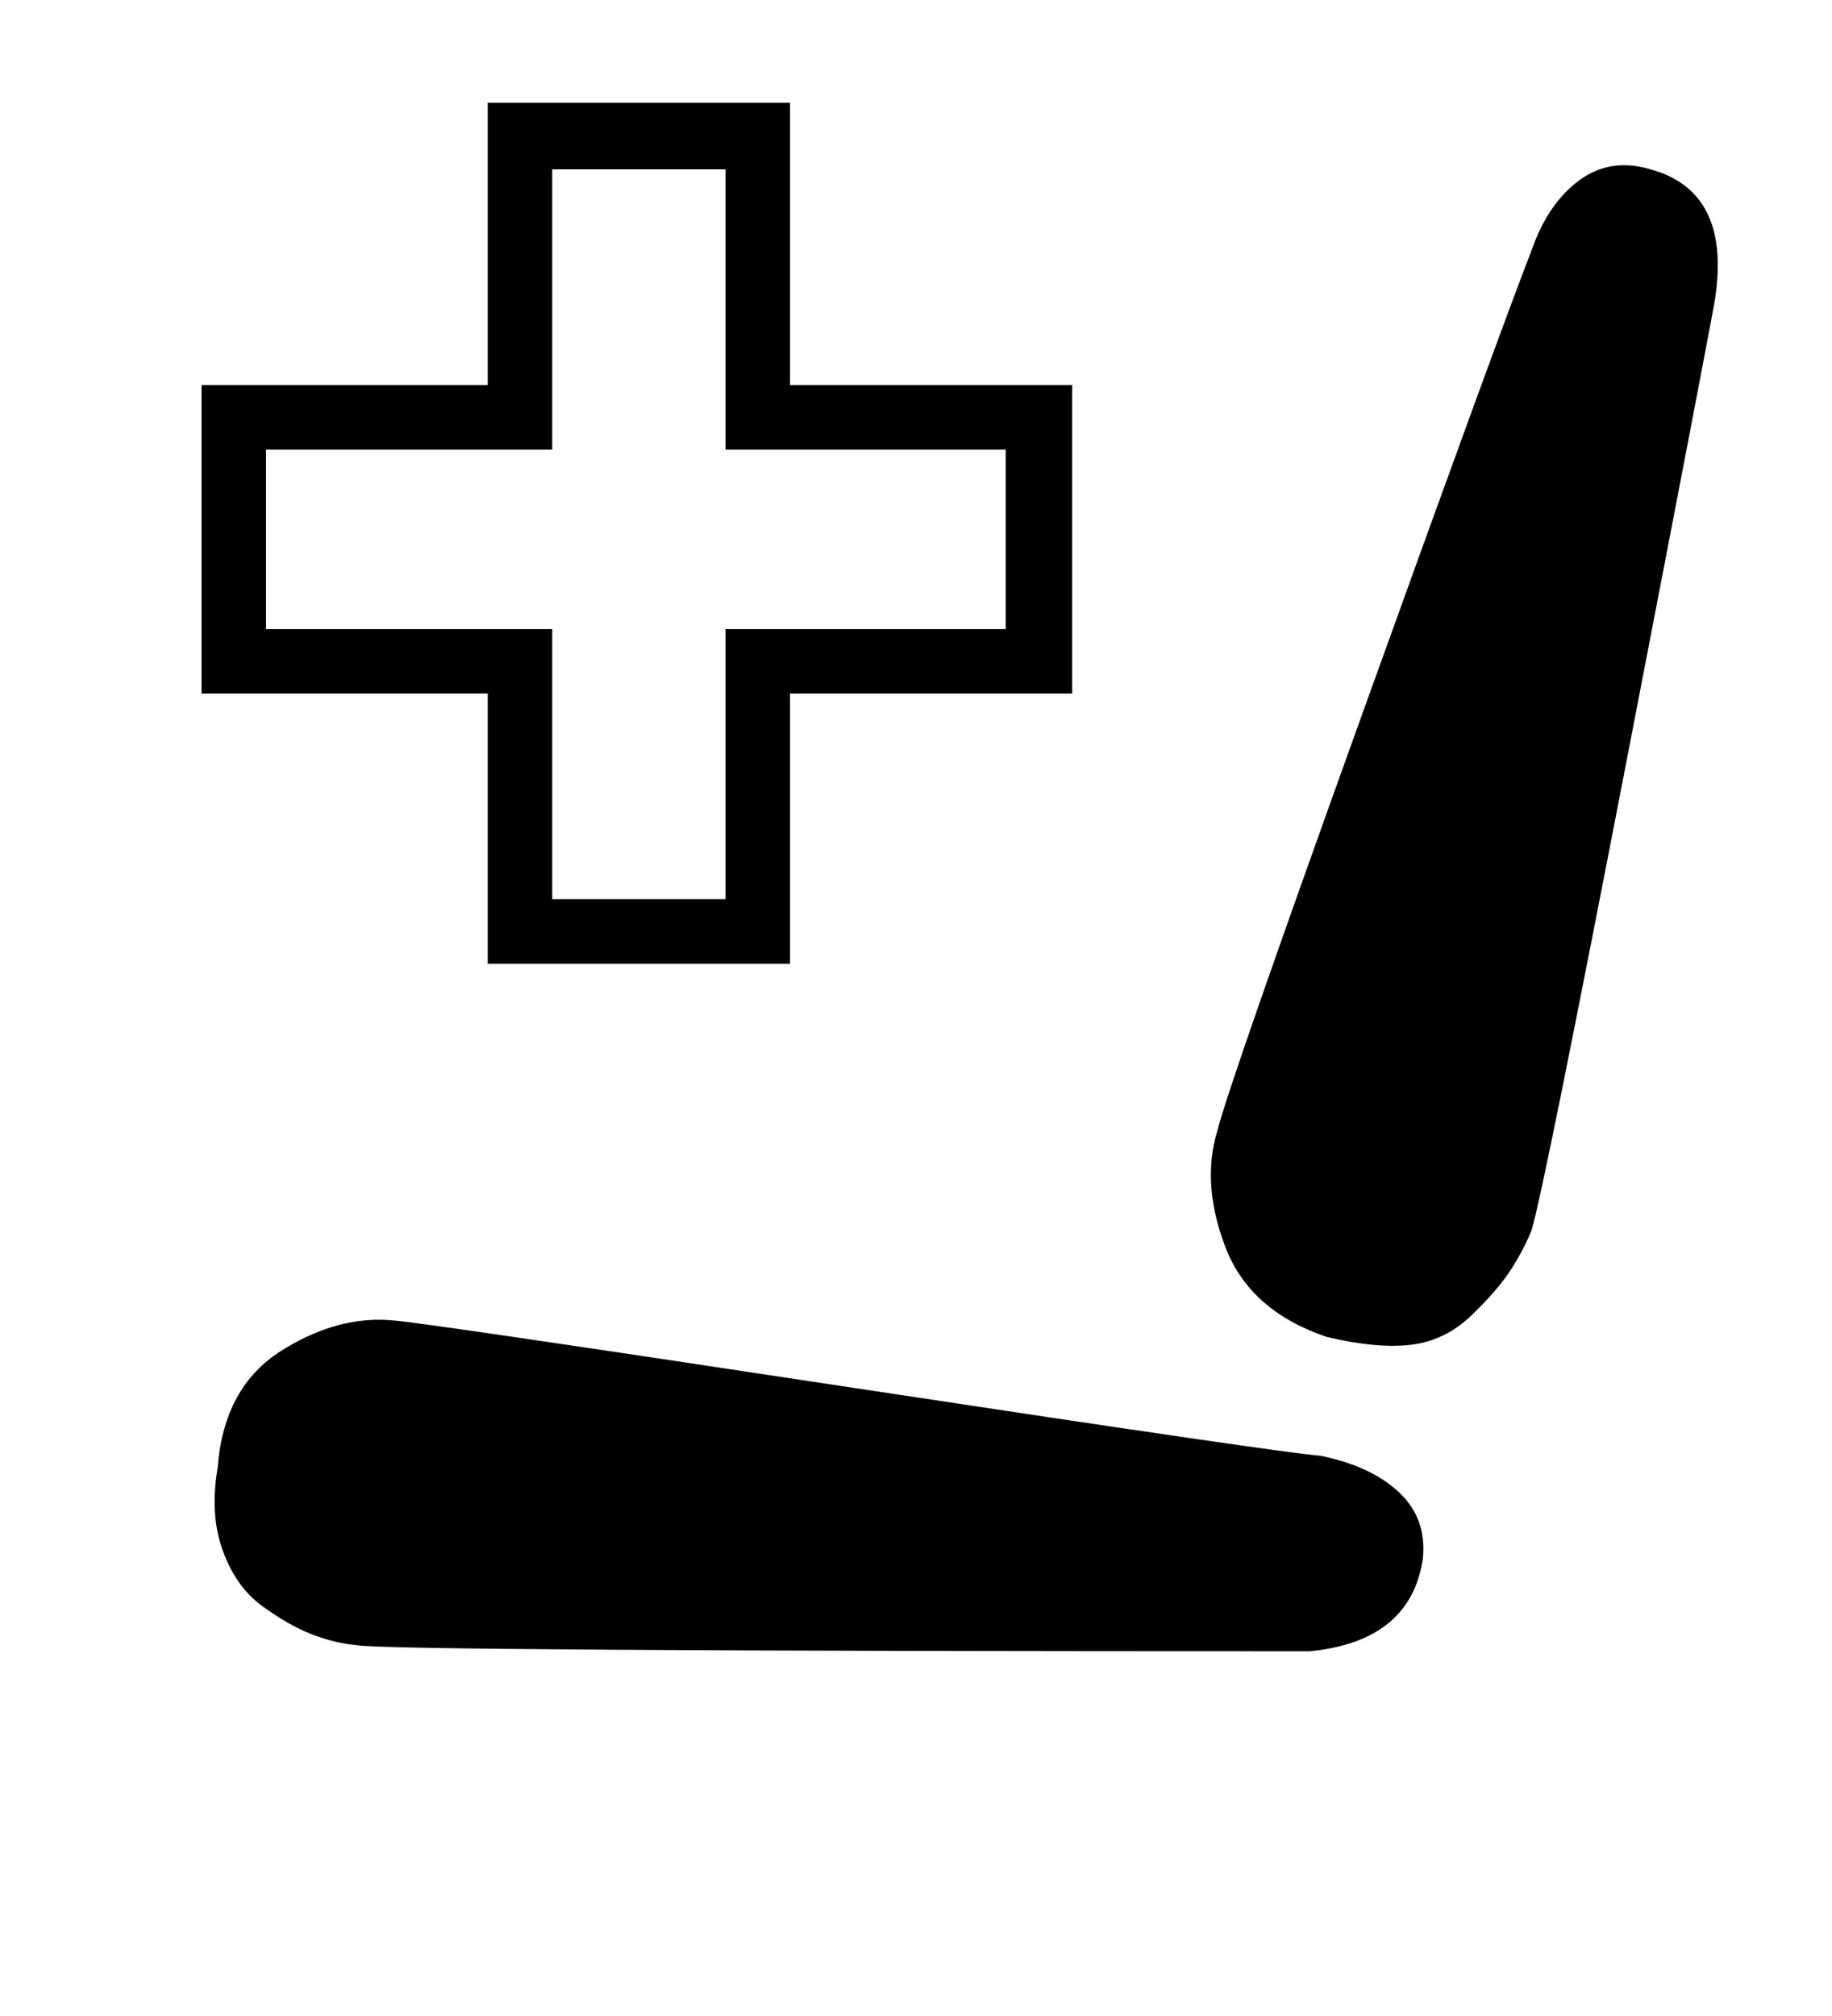 <?xml version="1.0" standalone="no"?>
<!DOCTYPE svg PUBLIC "-//W3C//DTD SVG 1.1//EN" "http://www.w3.org/Graphics/SVG/1.1/DTD/svg11.dtd" >
<svg xmlns="http://www.w3.org/2000/svg" xmlns:xlink="http://www.w3.org/1999/xlink" version="1.1" viewBox="-10 0 909 1000">
   <path fill="currentColor"
d="M382 191h140v153h-140v134h-150v-134h-142v-153h142v-140h150v140zM648 663q-38 -13 -50 -44.5t-4 -57.5q5 -21 72.5 -208.5t83.5 -228.5q8 -23 23.5 -34.5t35.5 -5.5q40 11 32 64q0 2 -42.5 222t-48.5 240q-4 10 -10.5 20t-19.5 22.5t-30 14.5t-42 -4zM489 312v-89h-139
v-139h-86v139h-142v89h142v134h86v-134h139zM98 728q3 -40 31.5 -58t56.5 -15q14 1 228.5 33.5t230.5 33.5q25 5 39 18t12 33q-6 41 -56 46q-456 0 -473 -3q-11 -1 -22.5 -5.5t-24.5 -14t-19.5 -27.5t-2.5 -41z" />
</svg>
